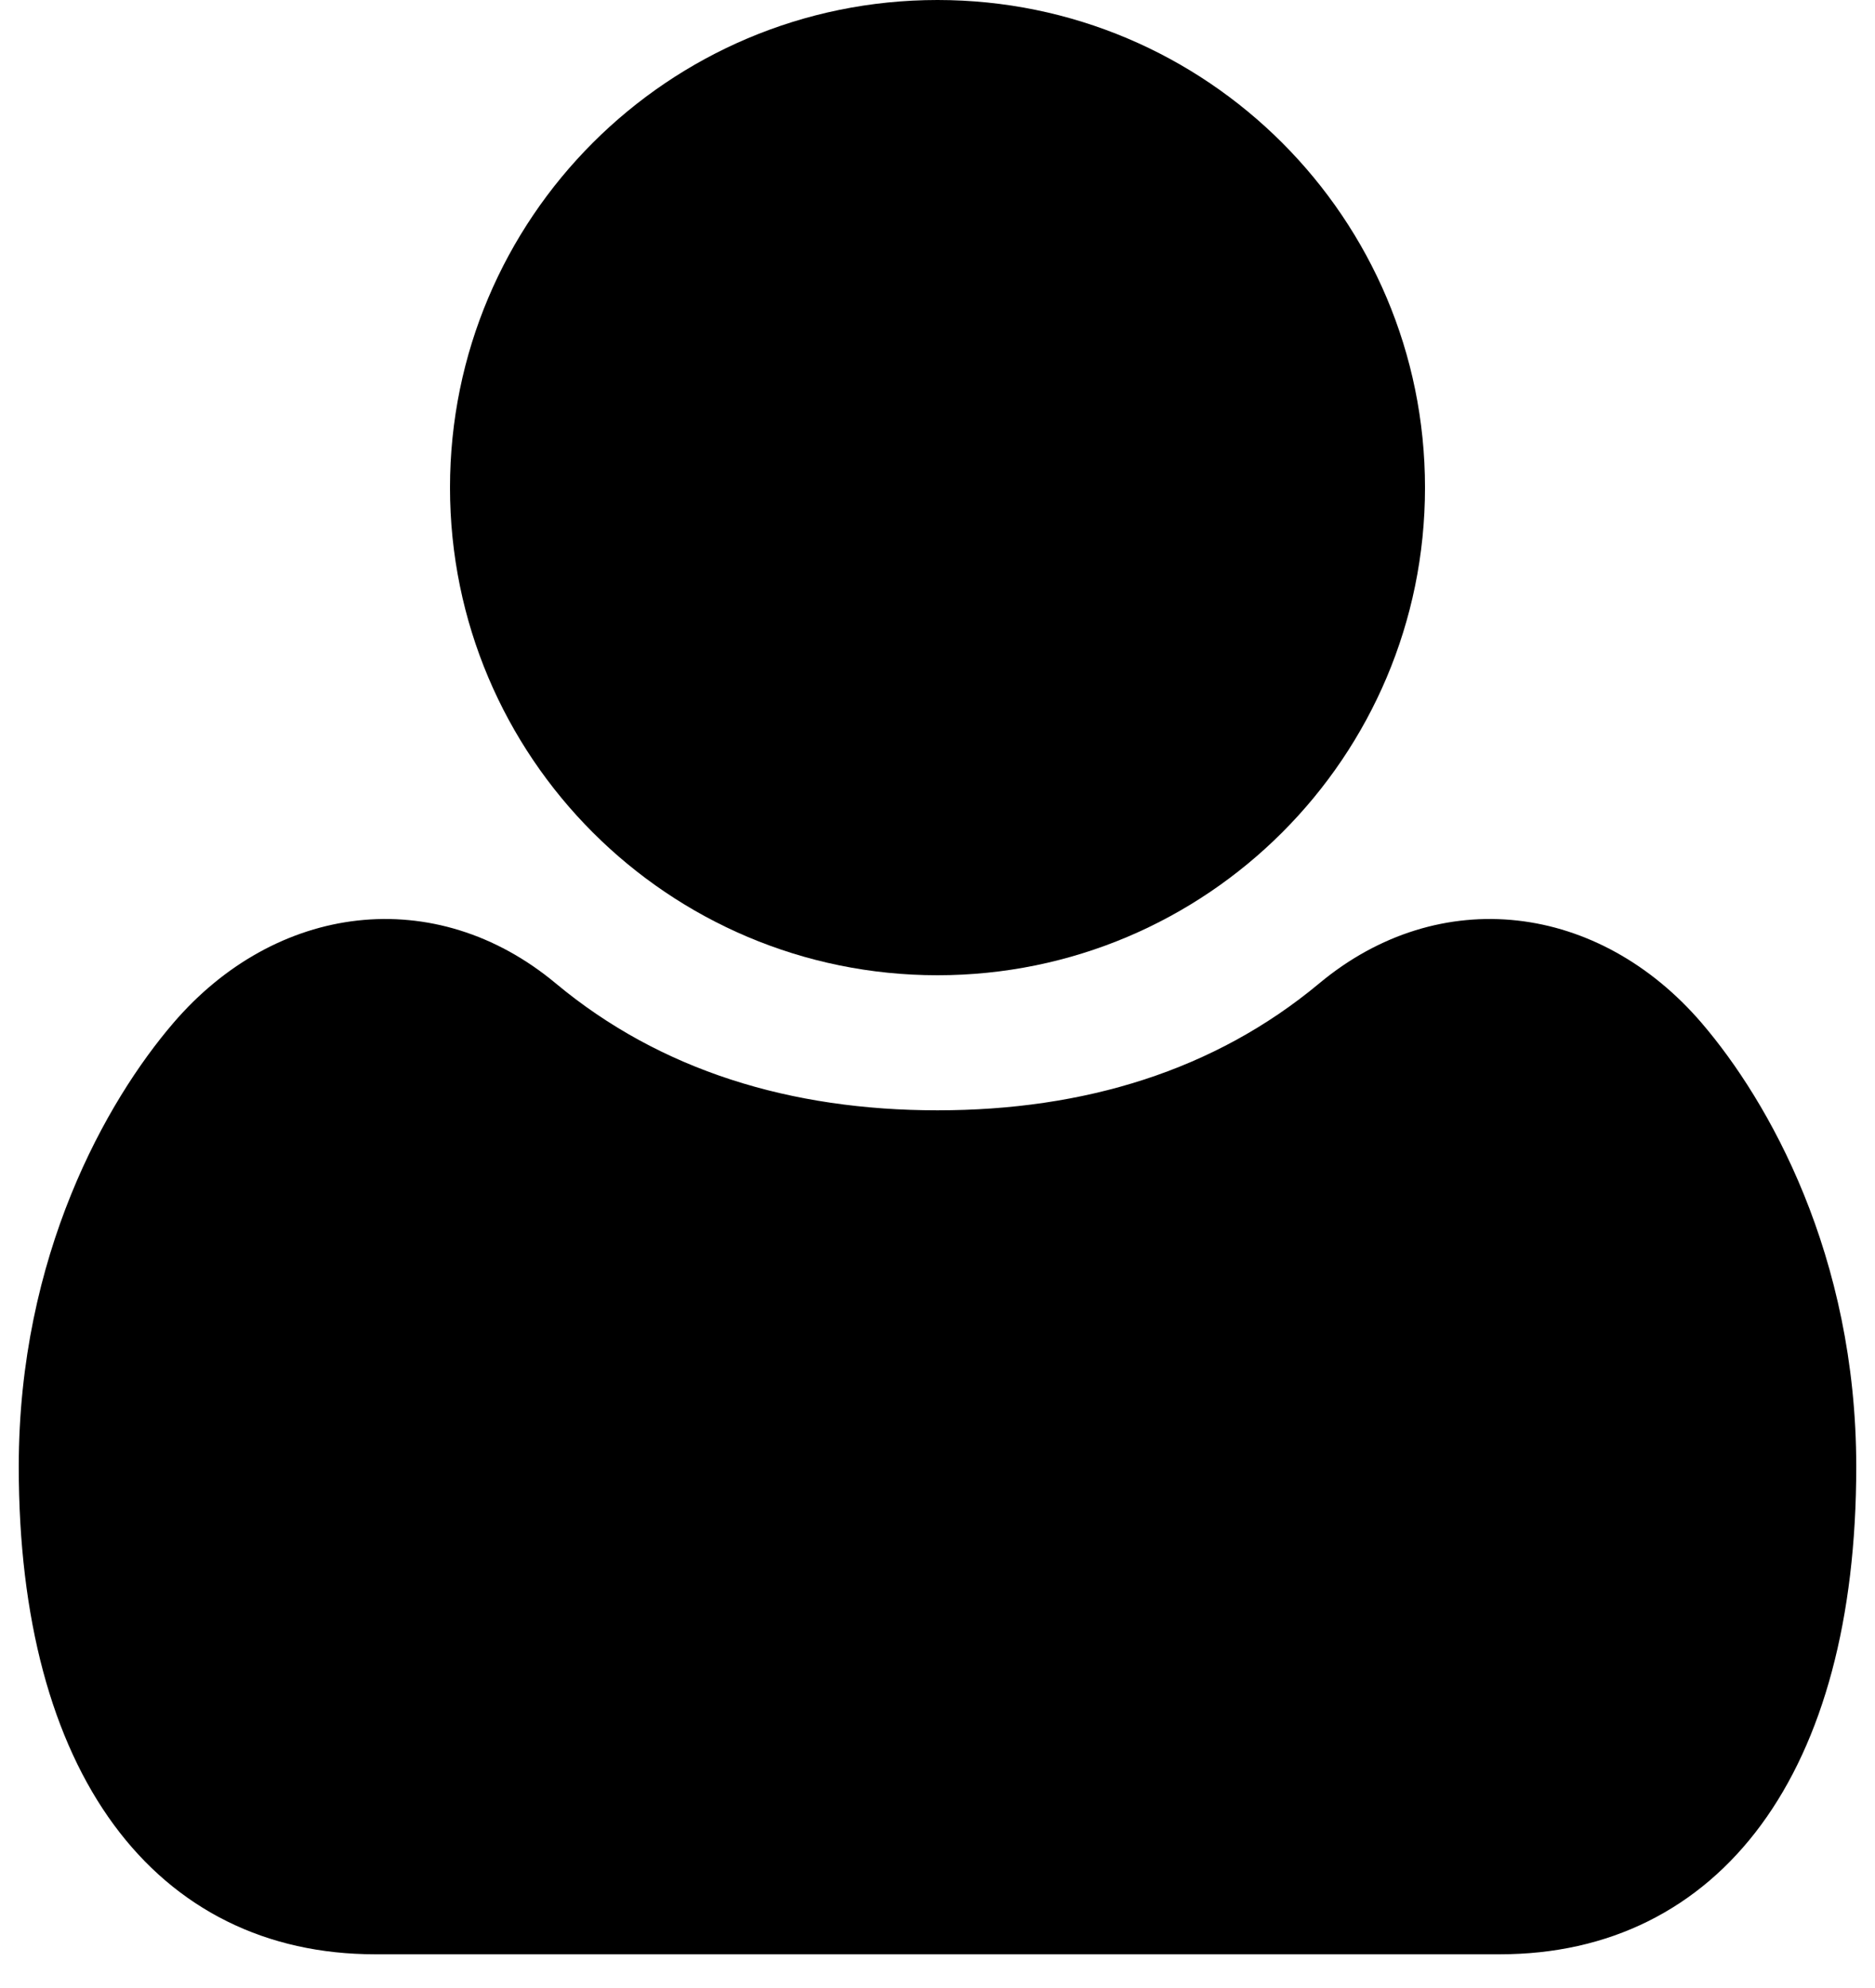 <svg width="50" height="53" viewBox="0 0 50 53" fill="none" xmlns="http://www.w3.org/2000/svg">
<path d="M25 30.101C21 30.101 17.399 29.017 14.5 26.601C11.5 24.101 7.572 24.601 5 27.601C3.286 29.601 1 33.601 1 39.101C1 47.101 4.5 51.601 10 51.601H40C45.5 51.601 49 47.101 49 39.101C49 33.601 46.714 29.601 45 27.601C42.428 24.601 38.5 24.101 35.5 26.601C32.601 29.017 29 30.101 25 30.101Z" fill="black" stroke="black"/>
<path d="M25 26C32.18 26 38 20.18 38 13C38 5.82 32.18 0 25 0C17.82 0 12 5.82 12 13C12 20.18 17.82 26 25 26Z" fill="black"/>
</svg>
